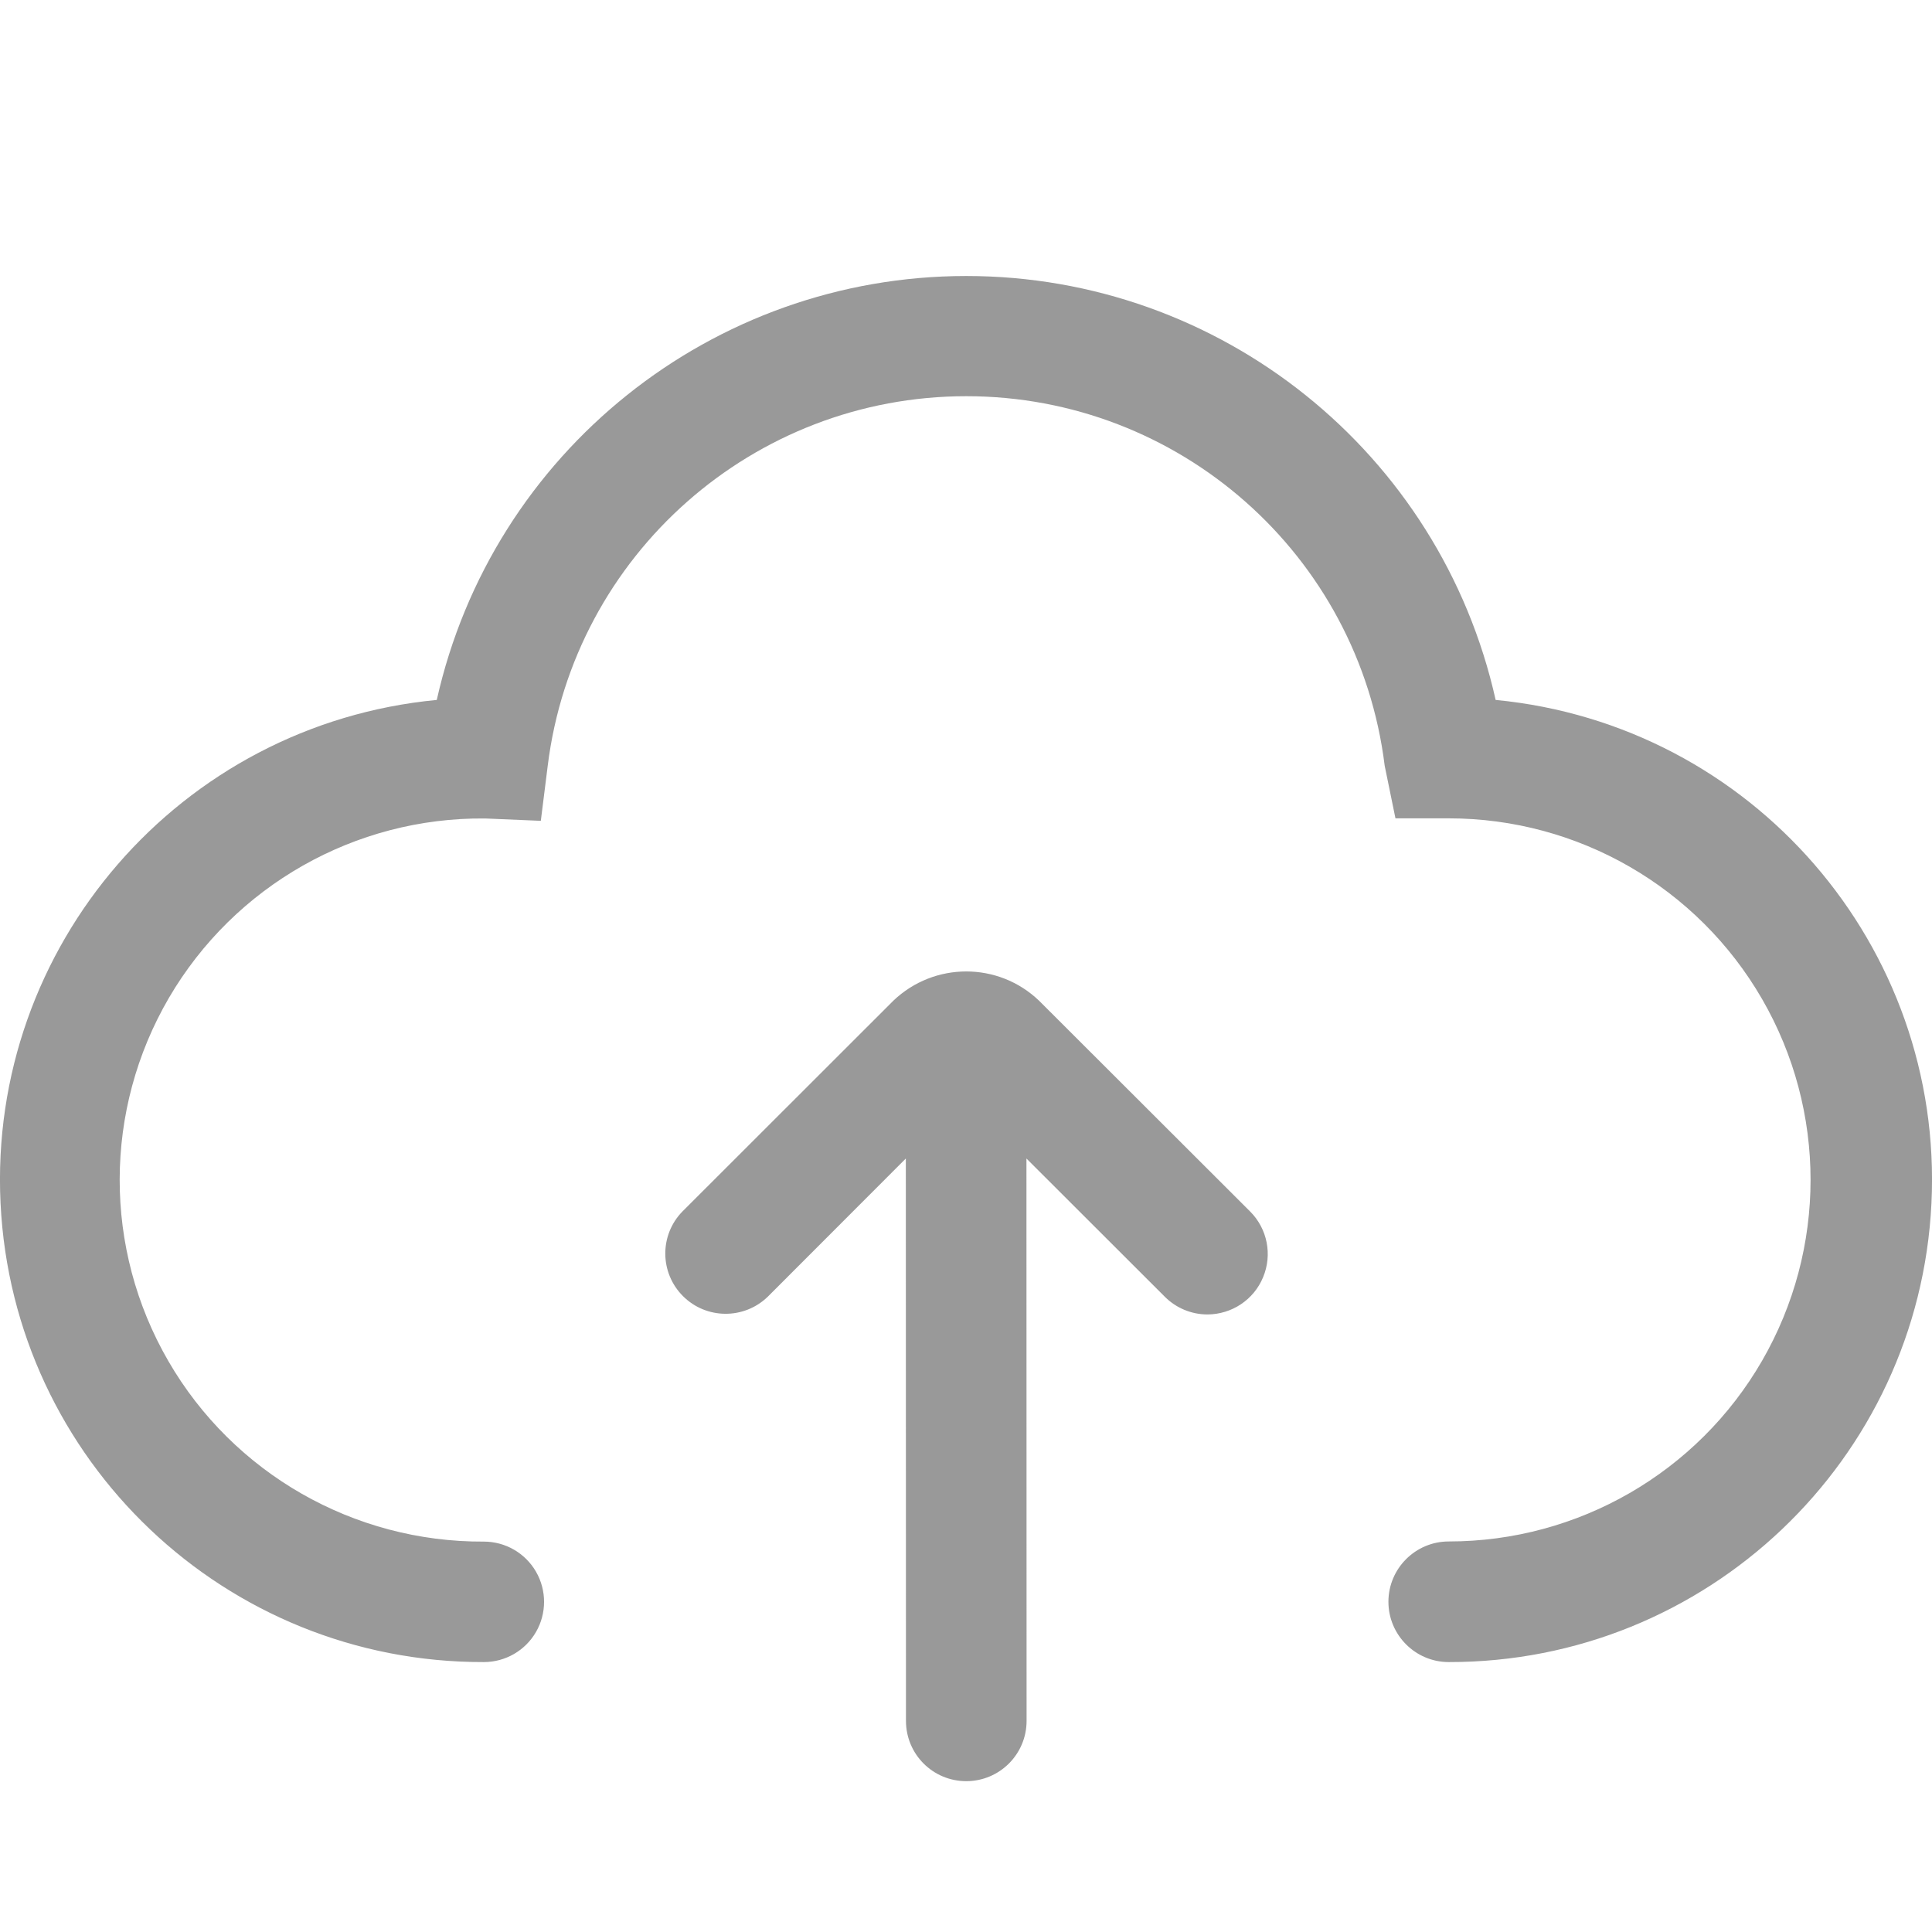 <?xml version="1.0" encoding="UTF-8"?>
<svg width="14px" height="14px" viewBox="0 0 14 14" version="1.1" xmlns="http://www.w3.org/2000/svg" xmlns:xlink="http://www.w3.org/1999/xlink">
    <title>编组@1x</title>
    <g id="Data-Modele" stroke="none" stroke-width="1" fill="none" fill-rule="evenodd">
        <g id="7.1-API-Monitor-" transform="translate(-1320, -313)">
            <g id="表格" transform="translate(108, 204)">
                <g id="Variant" transform="translate(1021, 13)">
                    <g id="操作按钮备份-7" transform="translate(0, 93)">
                        <g id="操作/发布/蓝色" transform="translate(191, 0)">
                            <g id="编组" transform="translate(0, 3)">
                                <rect id="矩形" fill="#D8D8D8" opacity="0" x="0" y="0" width="14" height="14"></rect>
                                <path d="M7.529,7.251 L9.059,8.779 C9.184,8.904 9.221,9.092 9.153,9.255 C9.086,9.418 8.927,9.524 8.75,9.525 C8.634,9.525 8.523,9.479 8.441,9.397 L7.438,8.395 L7.439,12.47 C7.439,12.712 7.243,12.907 7.002,12.907 C6.76,12.907 6.565,12.712 6.565,12.47 L6.564,8.395 L5.563,9.397 C5.391,9.563 5.118,9.561 4.949,9.392 C4.78,9.223 4.778,8.95 4.945,8.779 L6.474,7.251 C6.77,6.969 7.234,6.969 7.529,7.251 Z M7.002,2 C8.843,2 10.437,3.277 10.838,5.072 C12.697,5.251 14.087,6.857 13.996,8.72 C13.905,10.583 12.365,12.047 10.498,12.044 C10.257,12.044 10.061,11.848 10.061,11.607 C10.061,11.366 10.257,11.17 10.498,11.17 C11.435,11.17 12.301,10.671 12.769,9.86 C13.237,9.049 13.237,8.05 12.769,7.24 C12.301,6.429 11.435,5.93 10.498,5.93 L10.112,5.93 L10.034,5.549 C9.845,4.019 8.544,2.871 7.002,2.871 C5.46,2.871 4.159,4.019 3.969,5.549 L3.919,5.948 L3.517,5.931 L3.514,5.931 C2.573,5.922 1.699,6.418 1.224,7.231 C0.75,8.044 0.748,9.048 1.22,9.863 C1.691,10.677 2.564,11.176 3.506,11.171 C3.662,11.171 3.806,11.254 3.884,11.389 C3.962,11.524 3.962,11.691 3.884,11.826 C3.806,11.961 3.662,12.044 3.506,12.044 C1.637,12.049 0.095,10.585 0.004,8.72 C-0.087,6.856 1.306,5.249 3.165,5.072 C3.567,3.277 5.161,2 7.002,2 Z" id="形状结合" fill="#999999" fill-rule="nonzero"></path>
                            </g>
                        </g>
                    </g>
                </g>
            </g>
        </g>
    </g>
</svg>